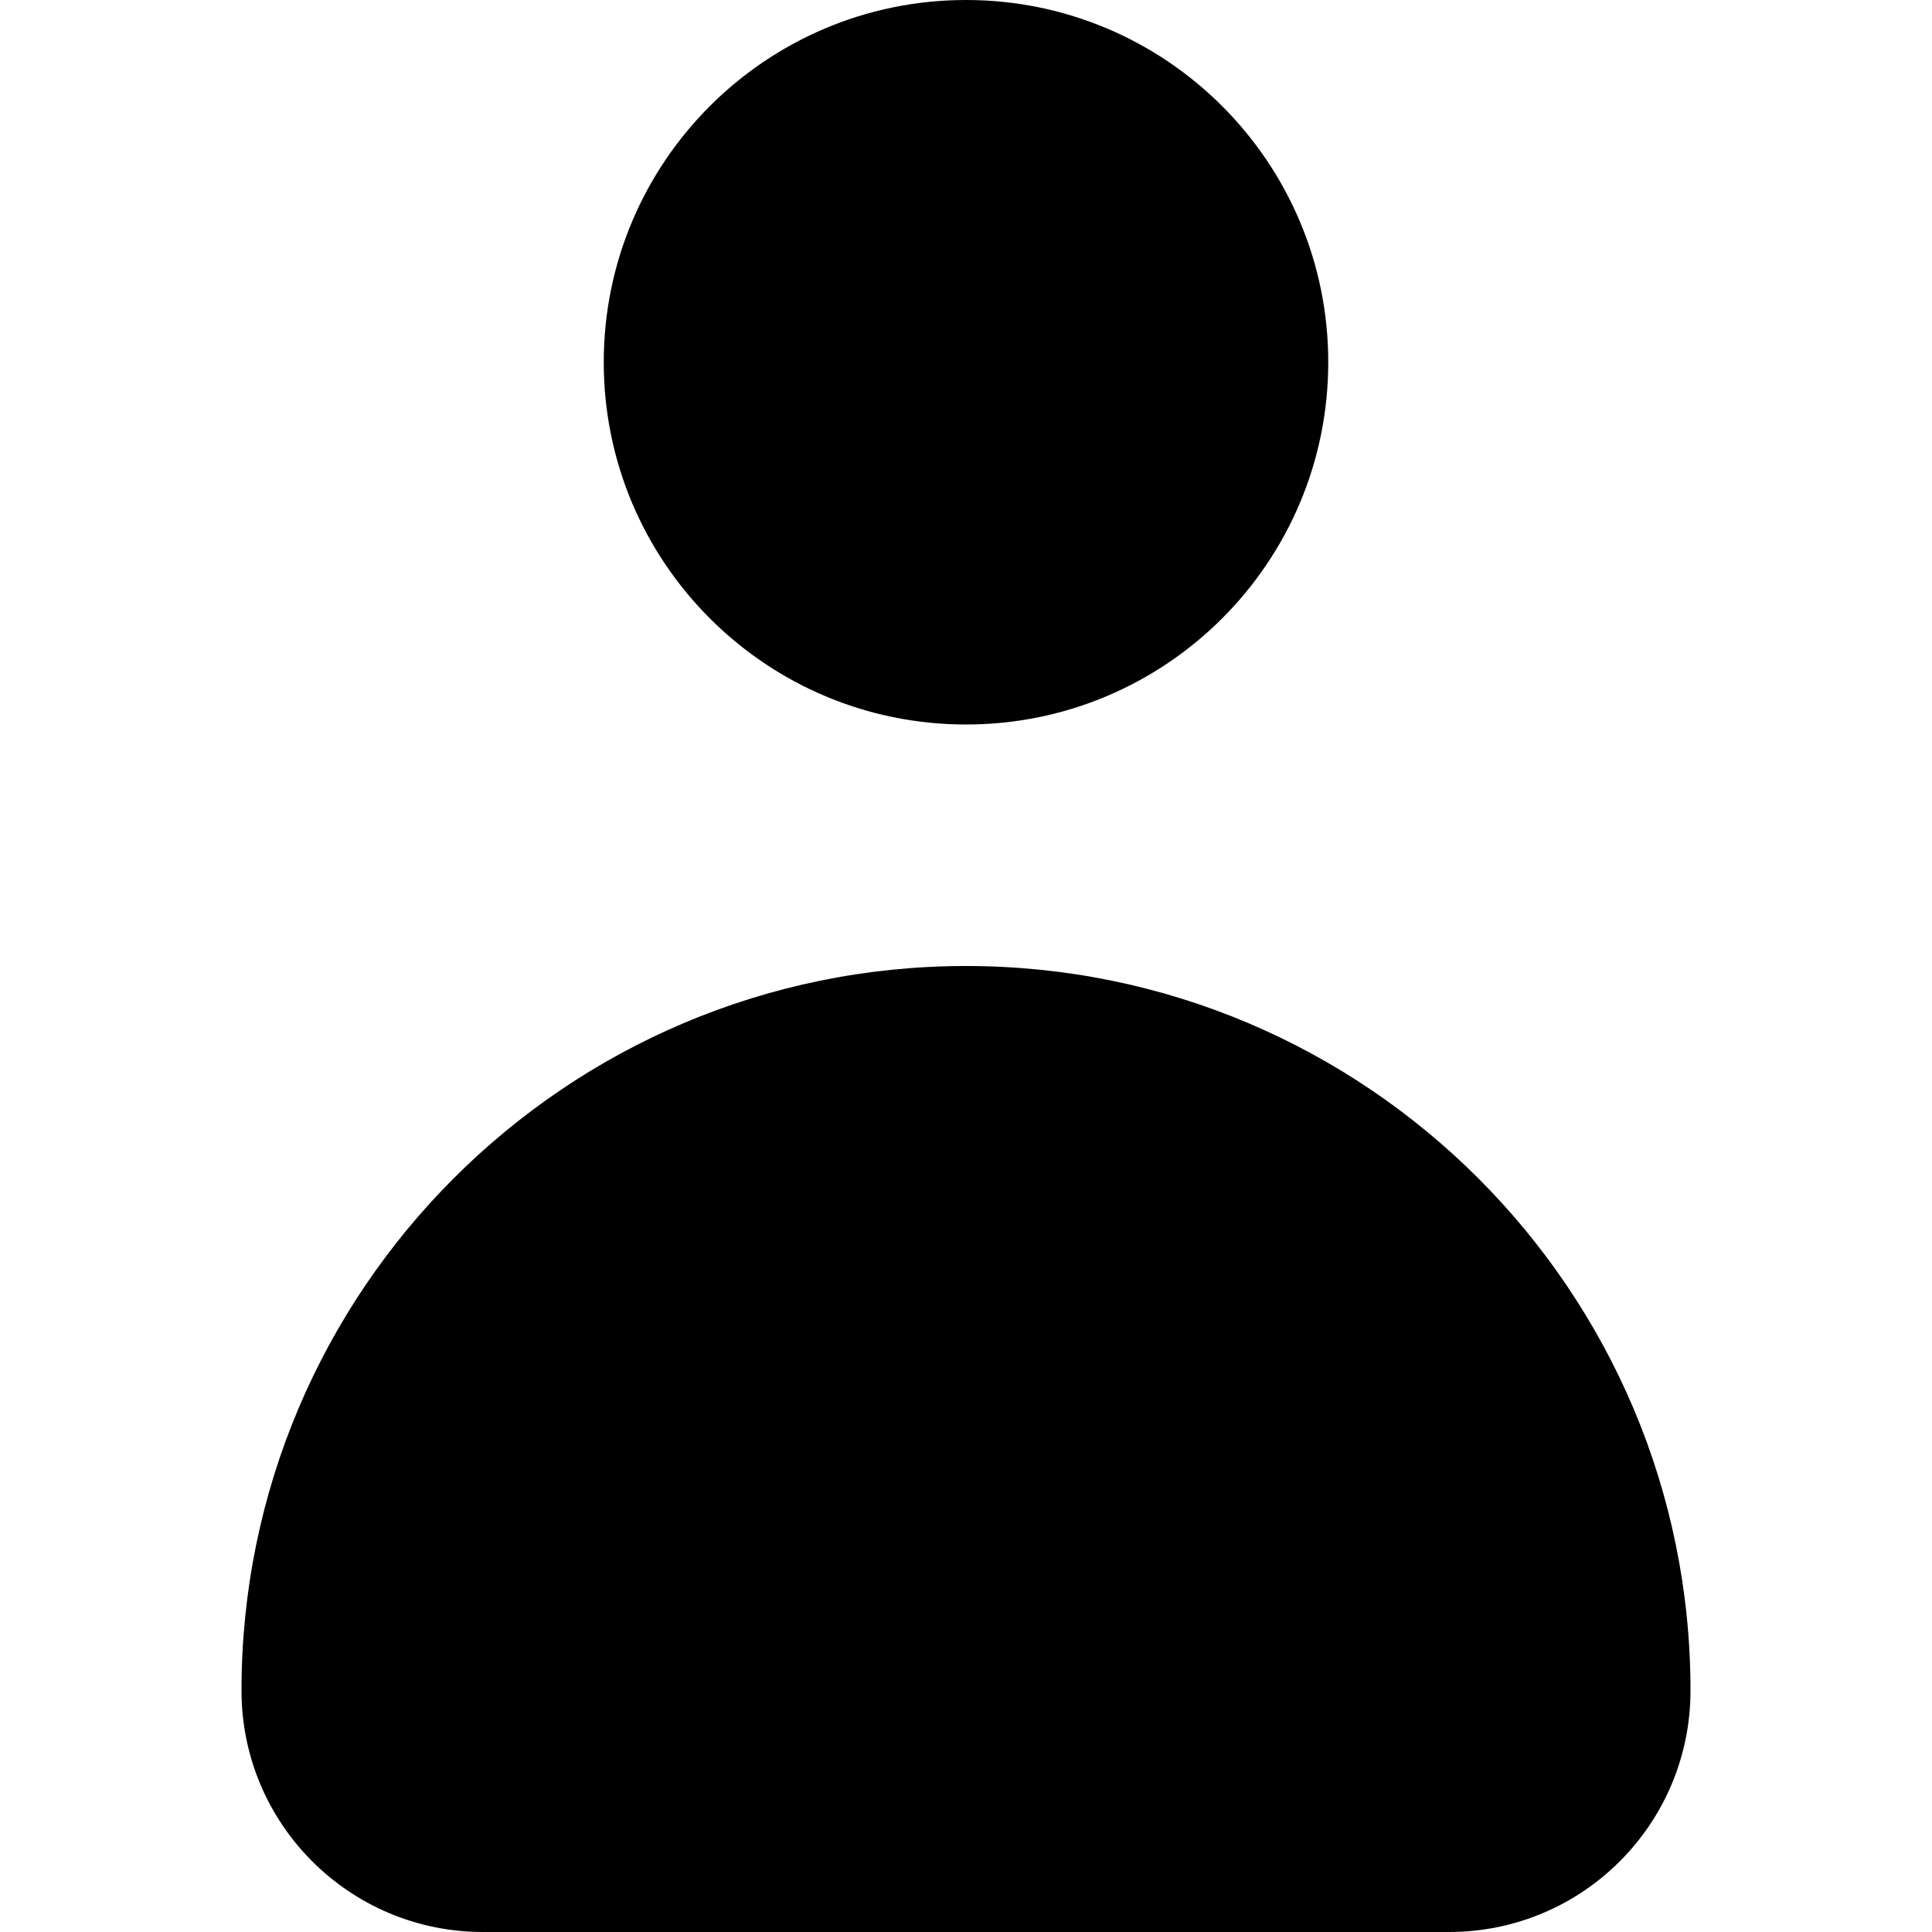 
<svg version="1.1" xmlns="http://www.w3.org/2000/svg" width="30" height="30" viewBox="0 0 384 512">
<path d="M192 256c-106 0-192 86-192 192 0 35.376 28.624 64 64 64h256c35.376 0 64-28.624 64-64 0-106-86-192-192-192zM96 96c0-53.020 42.981-96 96-96s96 42.98 96 96c0 53.019-42.981 96-96 96s-96-42.981-96-96z"></path>
</svg>
